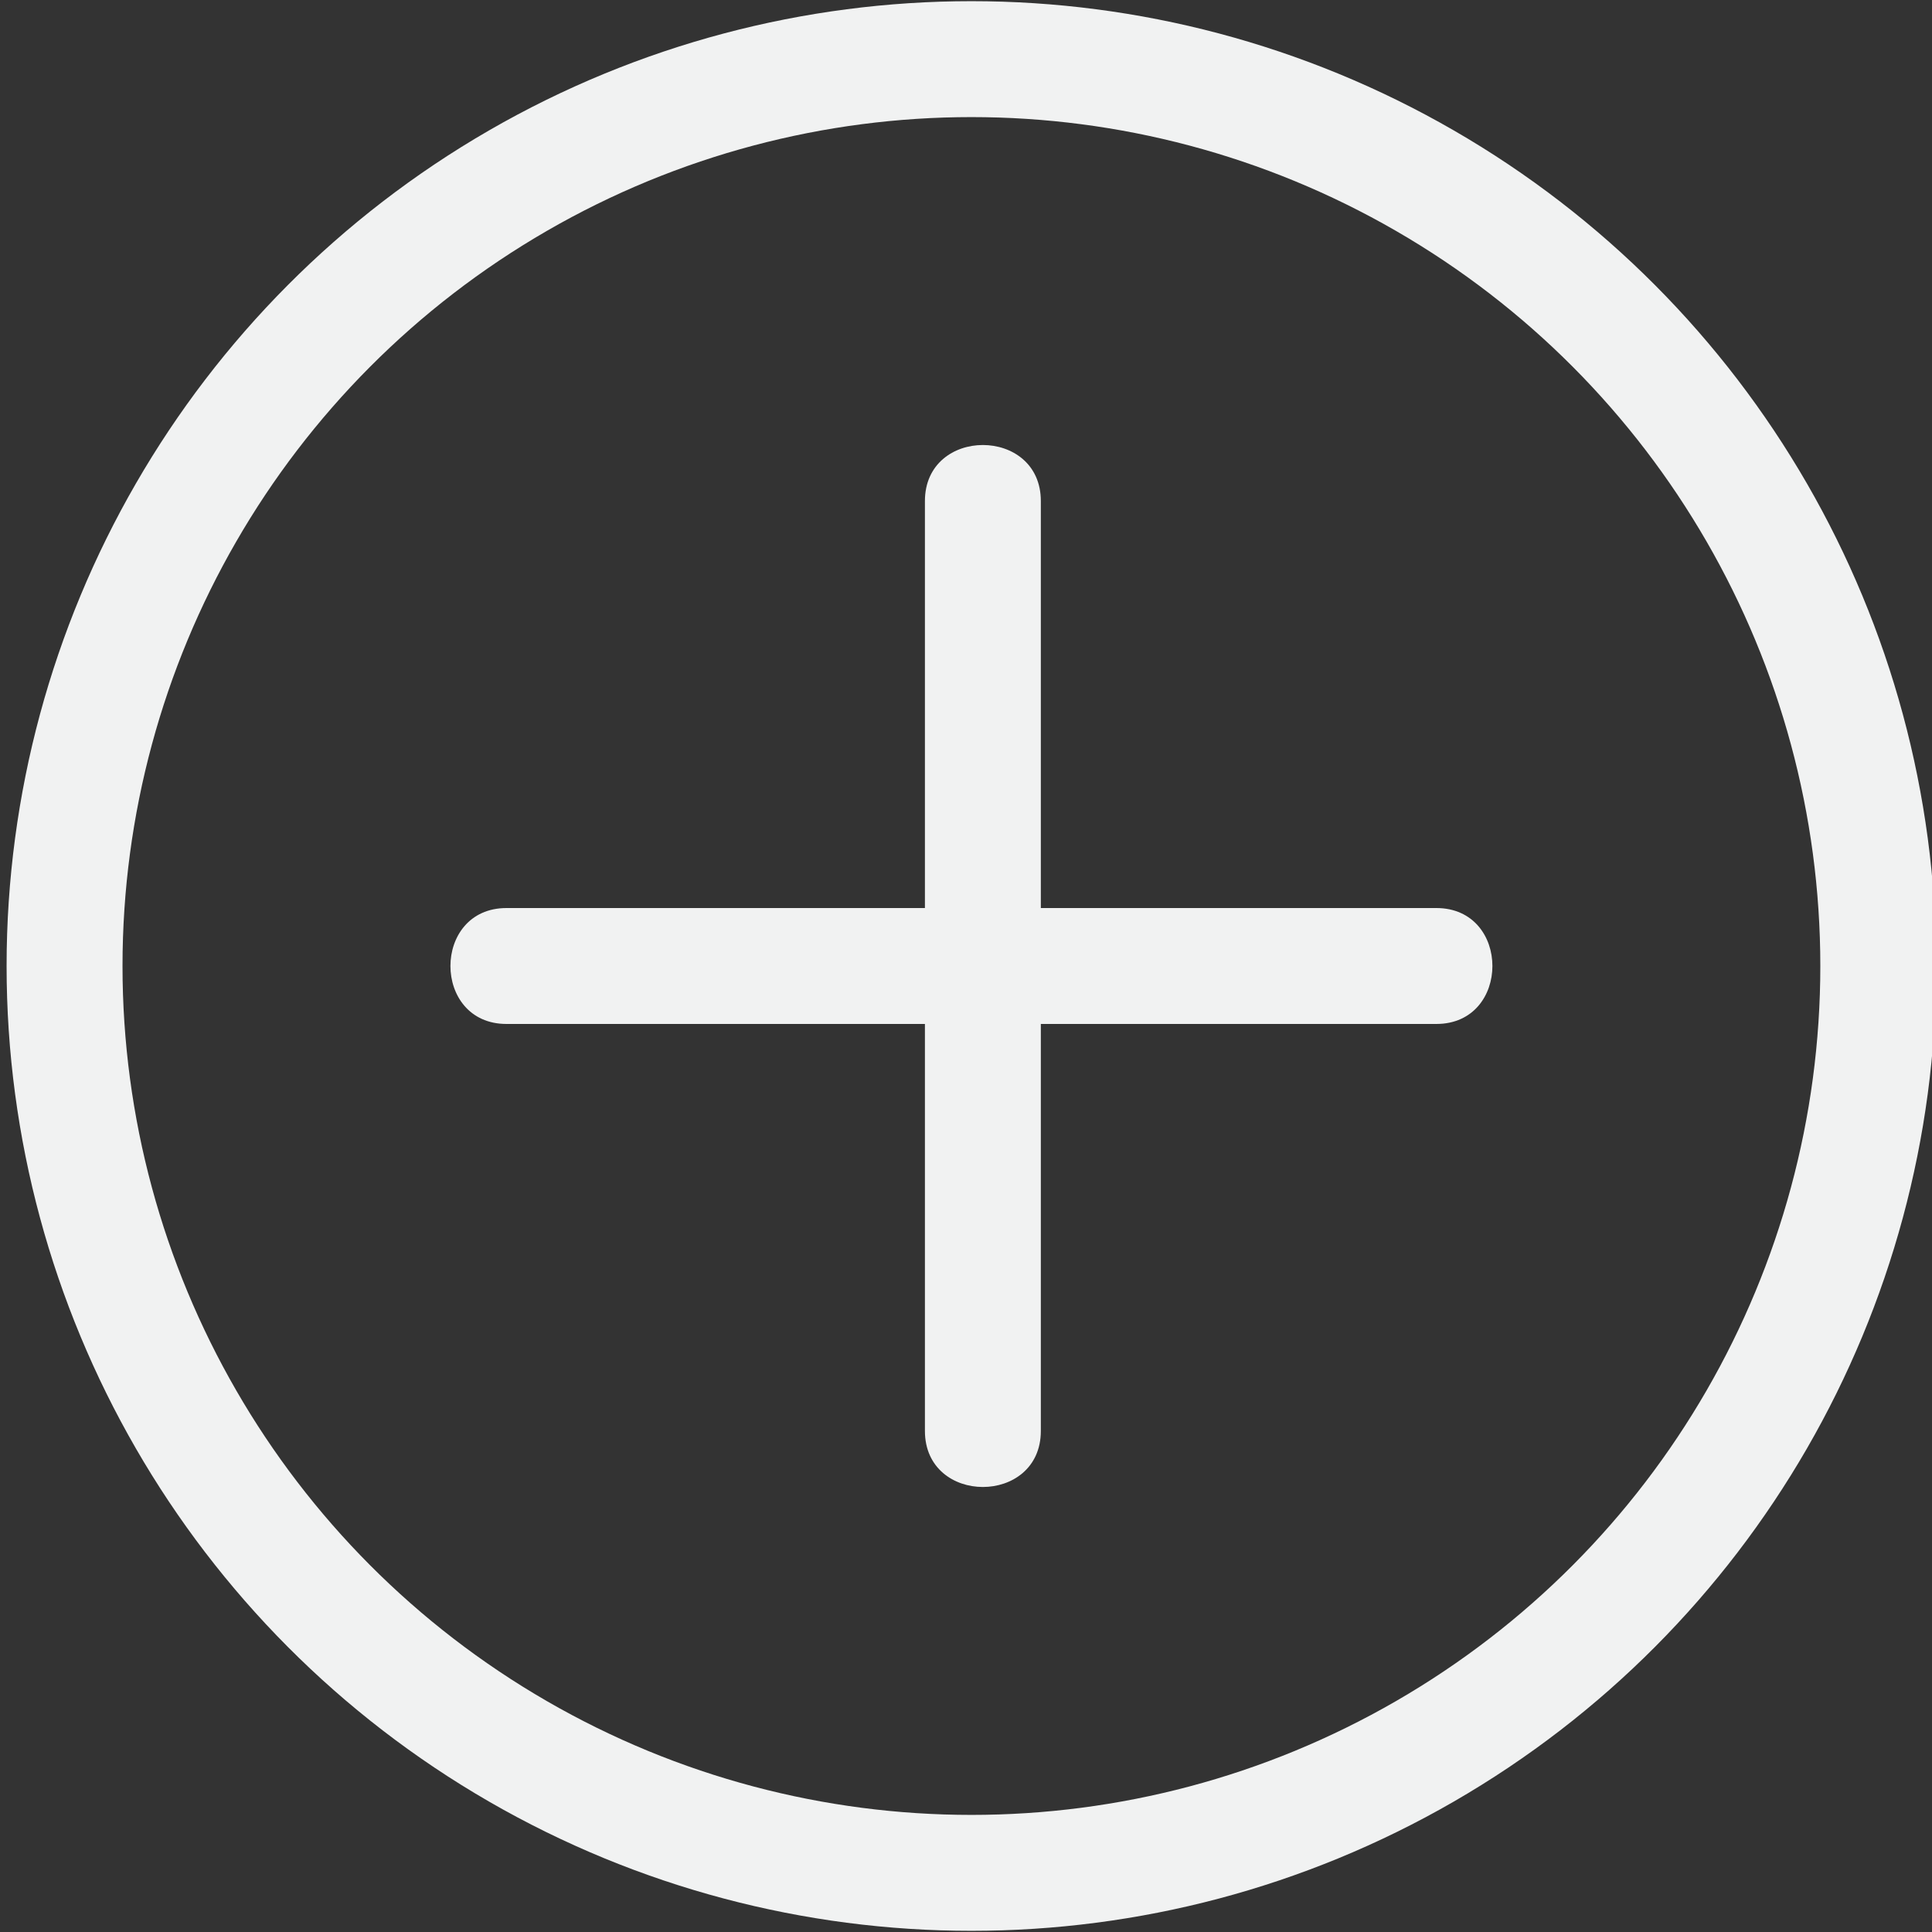 <?xml version="1.0" encoding="utf-8"?>
<!-- Generator: Adobe Illustrator 16.0.0, SVG Export Plug-In . SVG Version: 6.00 Build 0)  -->
<!DOCTYPE svg PUBLIC "-//W3C//DTD SVG 1.1//EN" "http://www.w3.org/Graphics/SVG/1.1/DTD/svg11.dtd">
<svg version="1.1" id="Layer_1" xmlns="http://www.w3.org/2000/svg" xmlns:xlink="http://www.w3.org/1999/xlink" x="0px" y="0px"
	 width="250px" height="250px" viewBox="0 0 250 250" enable-background="new 0 0 250 250" xml:space="preserve">
<rect x="0" y="0" width="250" height="250" fill="#333333" stroke="none"/>
<circle fill="none" stroke="#F1F2F2" stroke-width="15" stroke-miterlimit="10" cx="125.701" cy="125" r="117.348"/>
<g>
	<g>
		<path fill="#F1F2F2" d="M65.541,132.5c40.107,0,80.214,0,120.322,0c9.673,0,9.673-15,0-15c-40.107,0-80.214,0-120.322,0
			C55.868,117.5,55.868,132.5,65.541,132.5L65.541,132.5z"/>
	</g>
</g>
<g>
	<g>
		<path fill="#F1F2F2" d="M134.684,185.161c0-40.107,0-80.214,0-120.322c0-9.673-15-9.673-15,0c0,40.107,0,80.214,0,120.322
			C119.684,194.834,134.684,194.834,134.684,185.161L134.684,185.161z"/>
	</g>
</g>
</svg>

